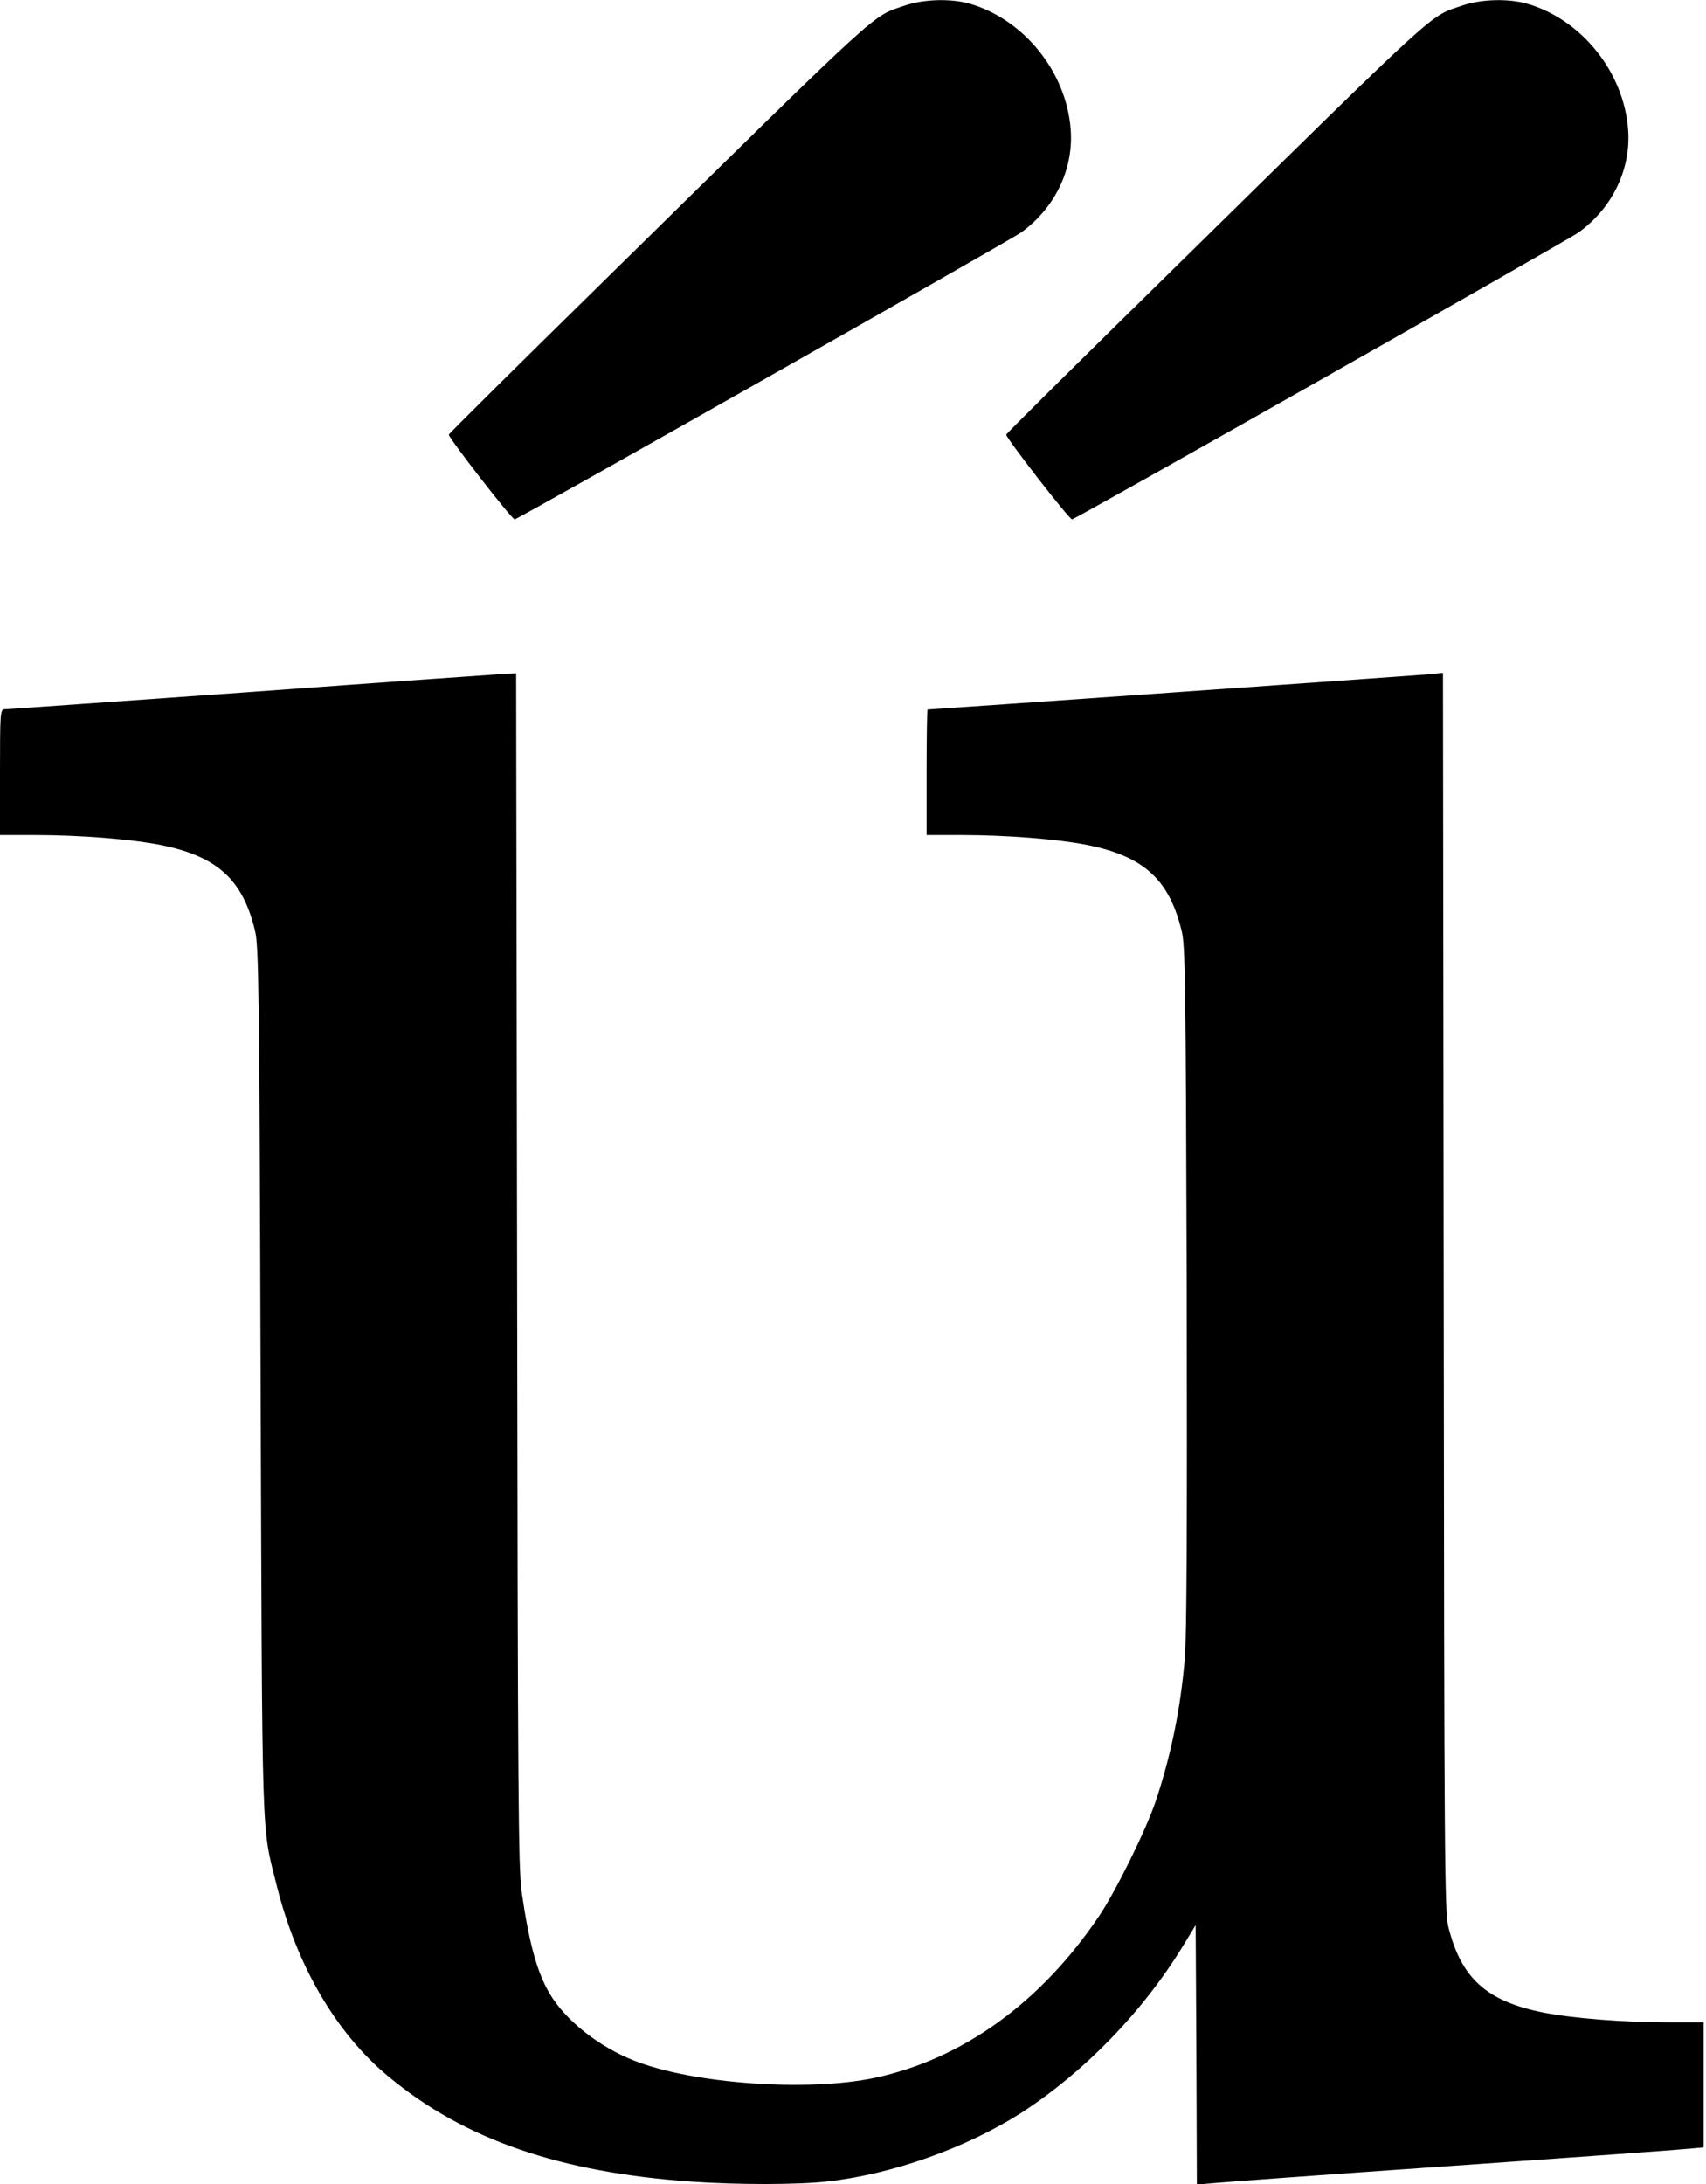 <?xml version="1.0" standalone="no"?>
<!DOCTYPE svg PUBLIC "-//W3C//DTD SVG 20010904//EN"
 "http://www.w3.org/TR/2001/REC-SVG-20010904/DTD/svg10.dtd">
<svg version="1.0" xmlns="http://www.w3.org/2000/svg"
 width="707pt" height="905pt" viewBox="0 0 707 905"
 preserveAspectRatio="xMidYMid meet">
<g transform="translate(0,905) scale(0.1,-0.1)"
fill="#000000" stroke="none">
<path d="M3750 9027 c-140 -48 -71 15 -1223 -1117 -367 -360 -667 -657 -667
-661 0 -15 263 -354 273 -351 25 7 2055 1157 2099 1189 141 102 218 263 205
428 -18 236 -192 453 -416 519 -79 23 -192 20 -271 -7z"/>
<path d="M6060 9027 c-140 -48 -71 15 -1223 -1117 -367 -360 -667 -657 -667
-661 0 -15 263 -354 273 -351 25 7 2055 1157 2099 1189 141 102 218 263 205
428 -18 236 -192 453 -416 519 -79 23 -192 20 -271 -7z"/>
<path d="M1055 6184 c-561 -40 -1028 -73 -1037 -73 -17 -1 -18 -20 -18 -261
l0 -260 143 0 c190 0 400 -17 522 -41 235 -47 341 -143 392 -356 15 -62 18
-238 23 -1863 7 -1963 3 -1838 66 -2090 83 -334 247 -616 466 -796 313 -260
709 -396 1258 -434 189 -13 436 -13 558 1 268 29 578 139 807 286 259 168 501
417 667 689 l53 87 3 -537 2 -538 68 6 c37 4 479 36 982 71 503 35 945 67 983
71 l67 6 0 259 0 259 -142 0 c-191 0 -401 17 -523 41 -235 47 -340 142 -393
356 -15 63 -17 268 -19 2631 l-3 2564 -73 -7 c-59 -5 -2049 -145 -2063 -145
-2 0 -4 -117 -4 -260 l0 -260 143 0 c190 0 400 -17 522 -41 235 -47 340 -143
392 -356 15 -61 17 -203 21 -1478 2 -974 0 -1450 -8 -1538 -18 -210 -57 -400
-121 -592 -41 -120 -164 -370 -234 -474 -242 -360 -568 -594 -931 -671 -276
-58 -748 -25 -992 70 -148 57 -290 169 -355 281 -52 88 -85 211 -115 419 -14
103 -16 373 -19 2583 l-4 2467 -32 -1 c-18 -1 -491 -34 -1052 -75z"/>
</g>
</svg>
